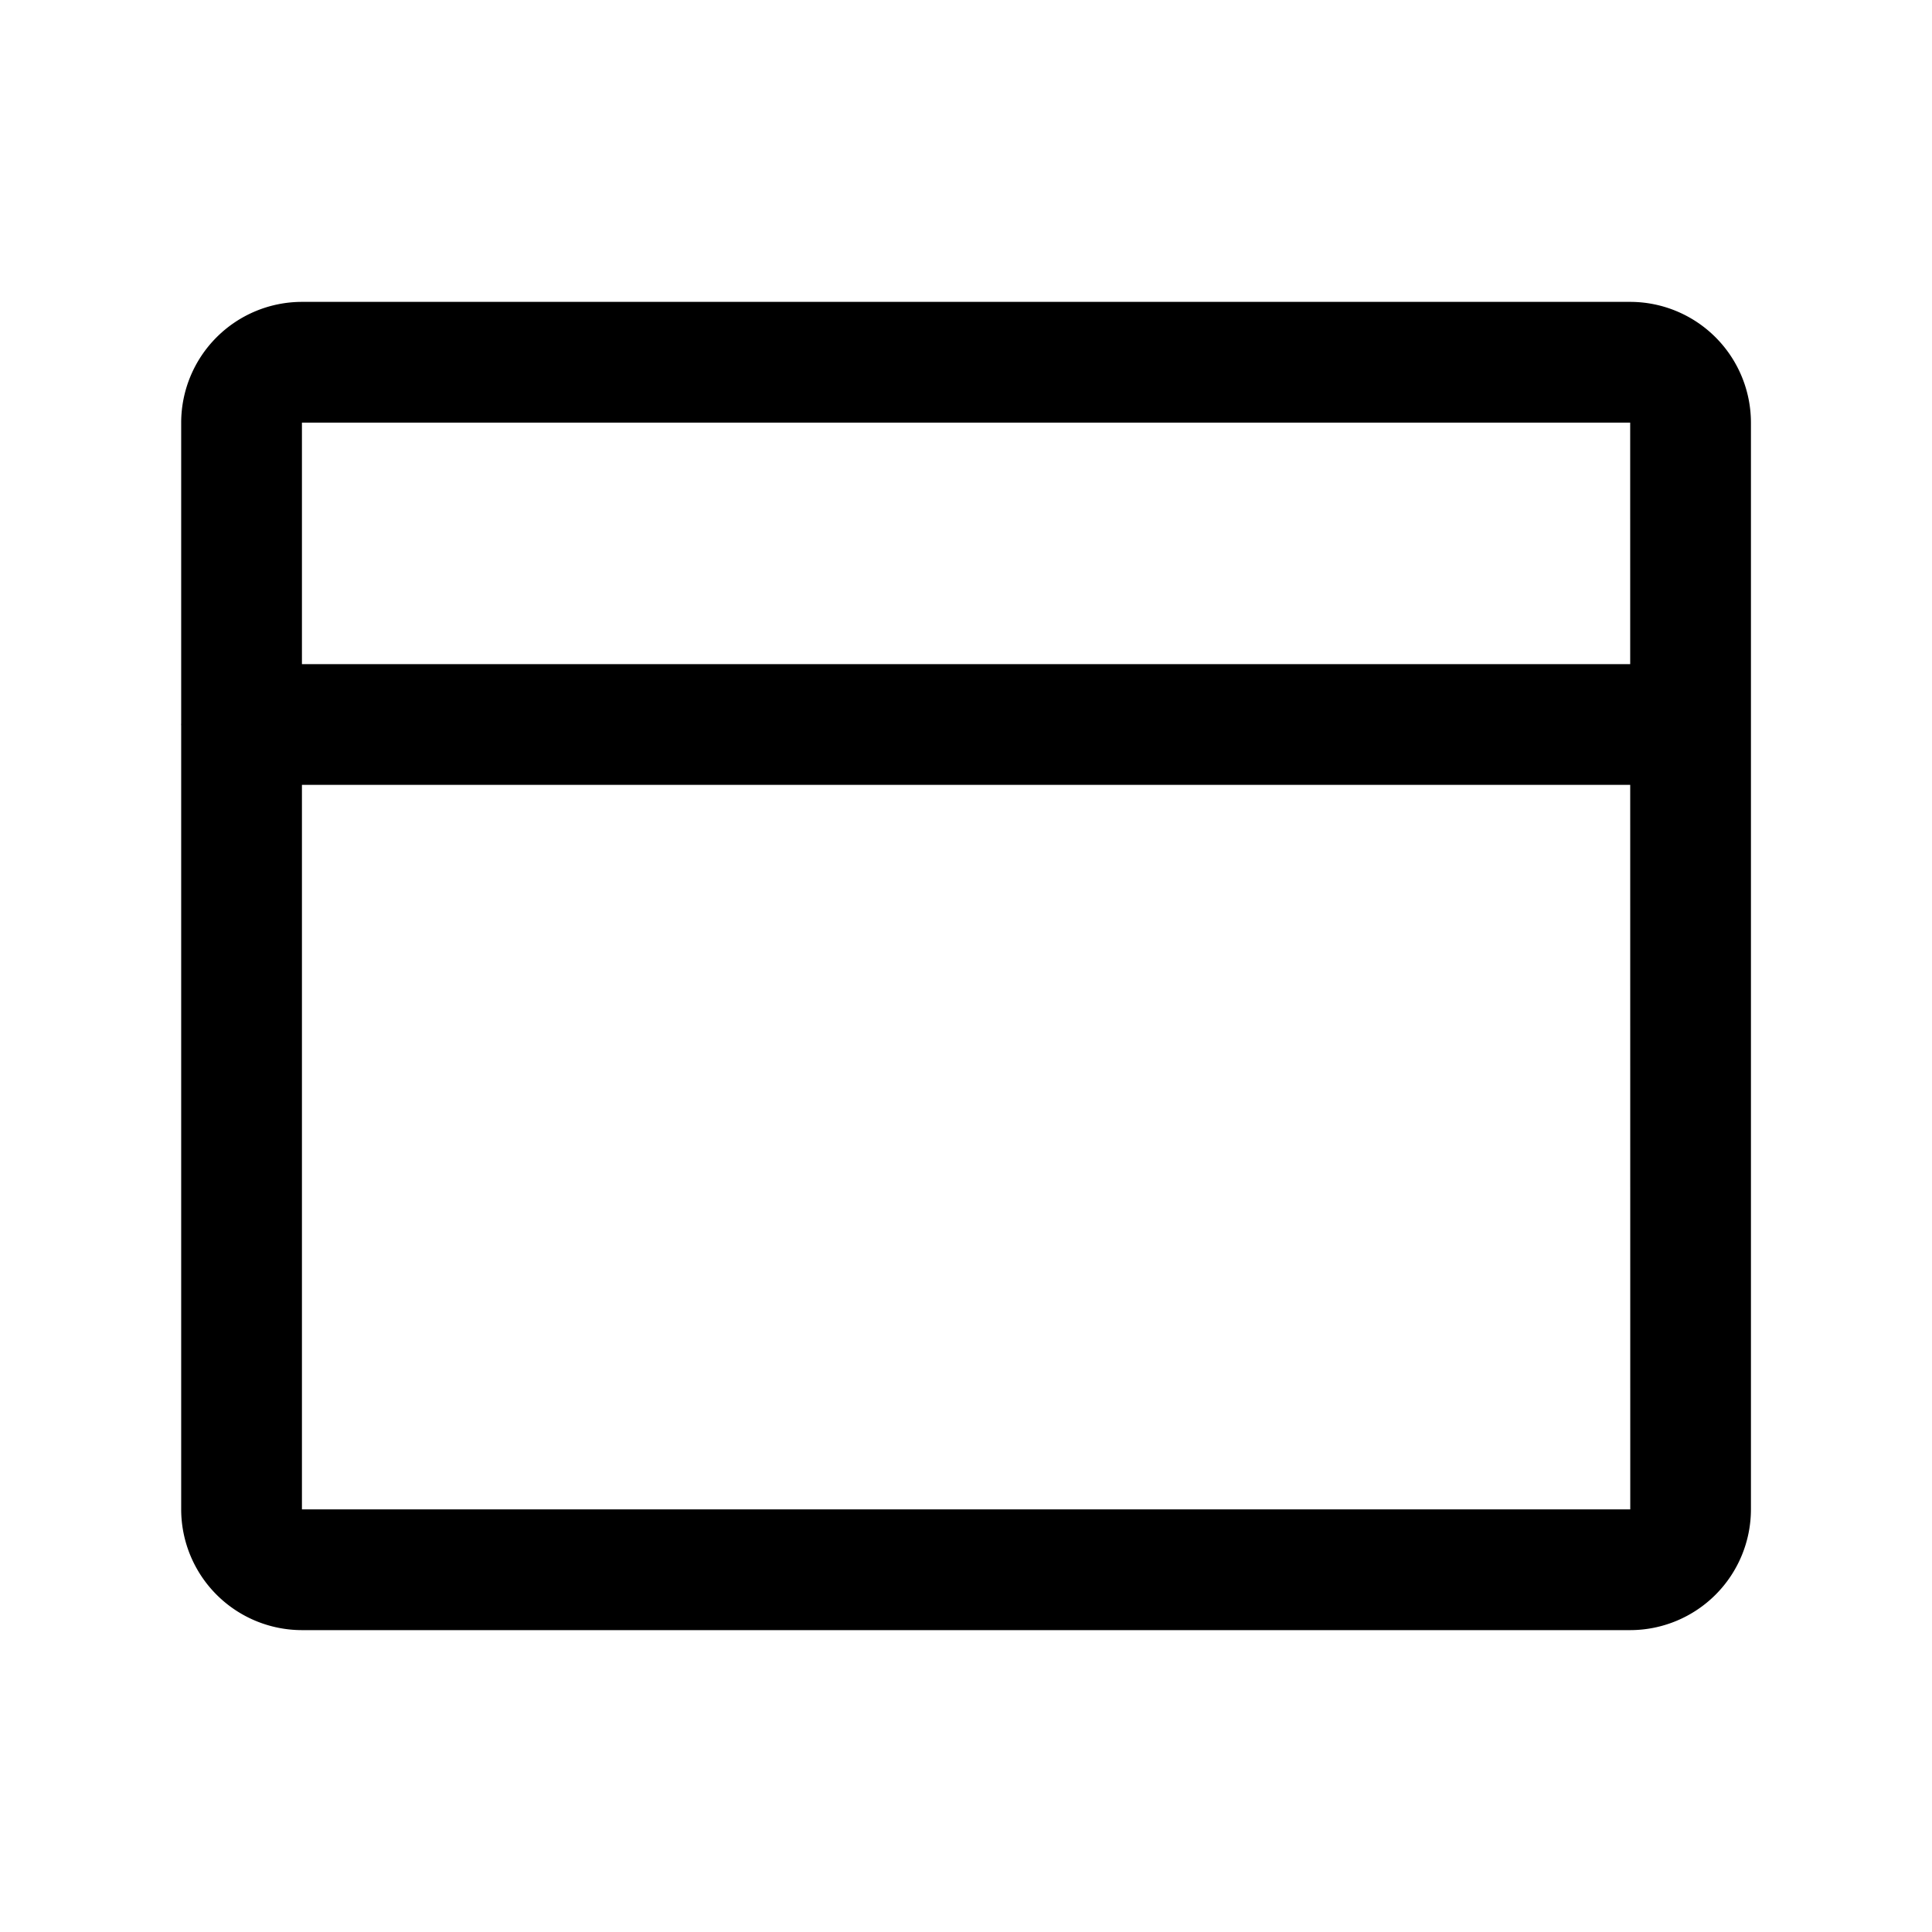 <svg xmlns="http://www.w3.org/2000/svg" viewBox="0 0 256 256" fill="currentColor"><path d="M216.008,40h-176a16.018,16.018,0,0,0-16,16V95.845C24.007,95.897,24,95.948,24,96s.007.103.008.155V200a16.018,16.018,0,0,0,16,16h176a16.018,16.018,0,0,0,16-16V56A16.018,16.018,0,0,0,216.008,40Zm0,16,.002,32H40.008V56Zm0,144h-176V104H216.011l.007,96Z"/></svg>
